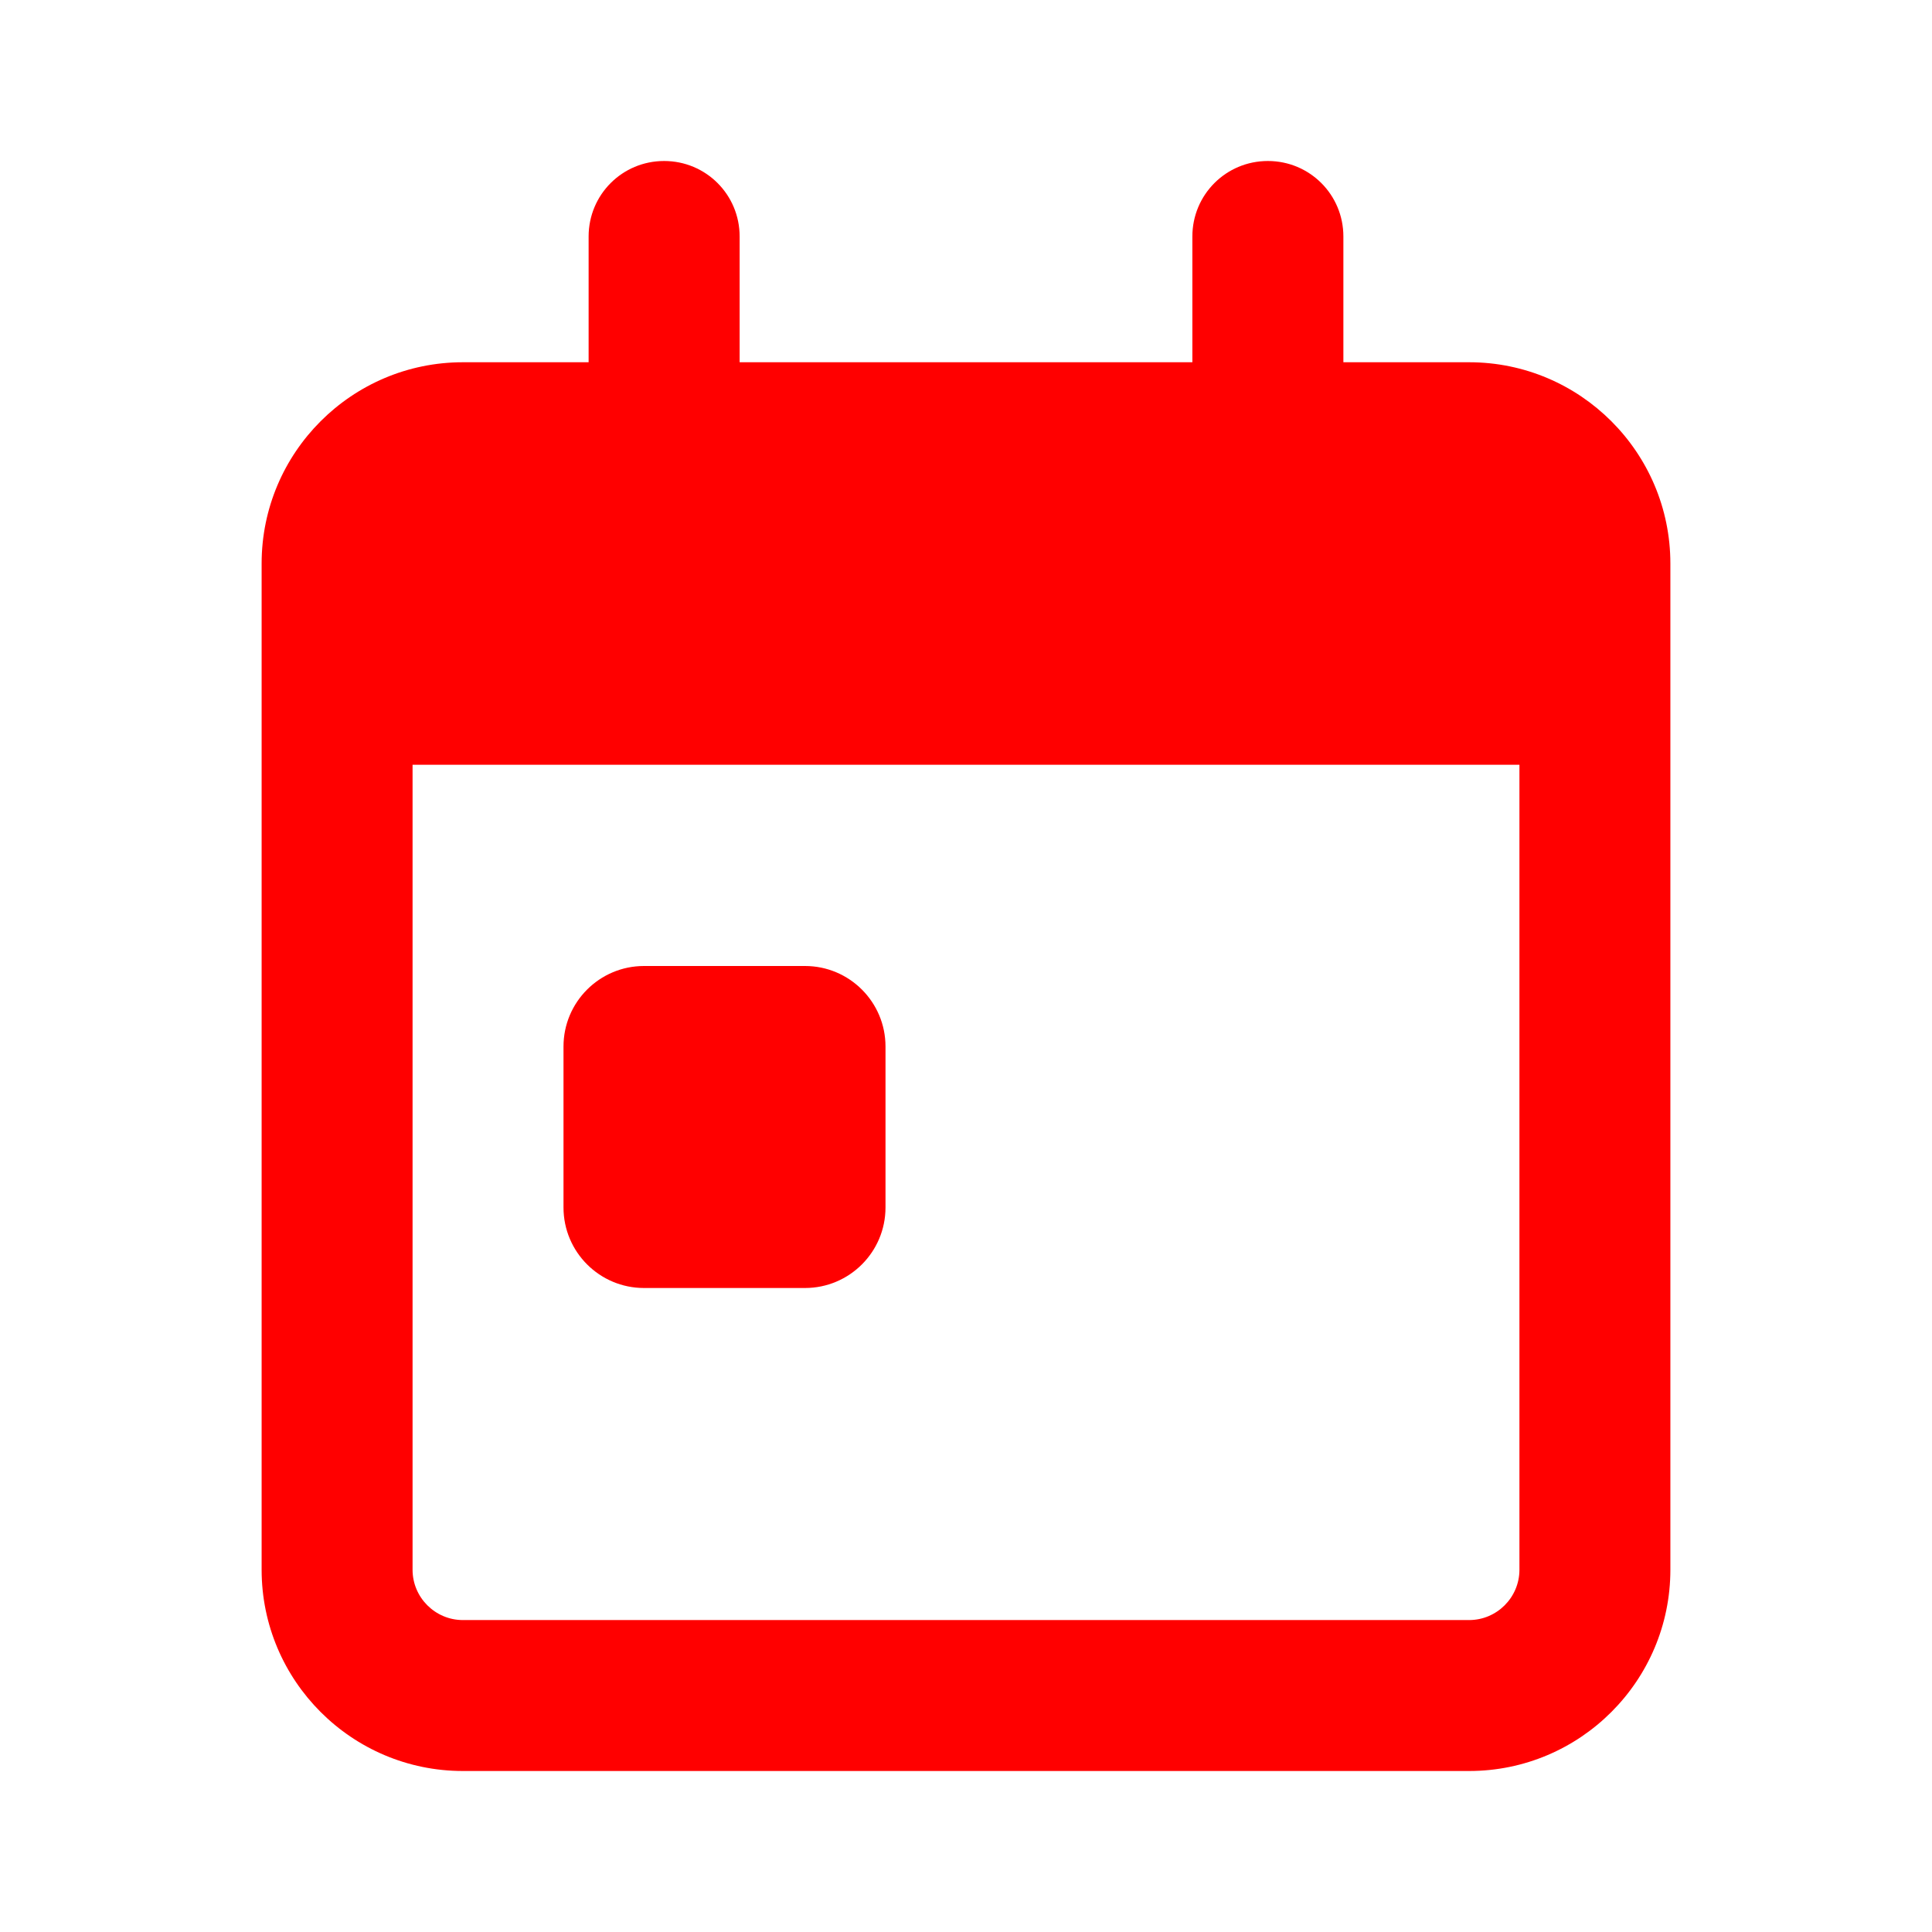 <svg width="24" height="24" viewBox="0 0 24 24" fill="none" xmlns="http://www.w3.org/2000/svg">
<path fill-rule="evenodd" clip-rule="evenodd" d="M9.188 2.938C9.188 2.418 8.77 2 8.25 2C7.73 2 7.312 2.418 7.312 2.938V4.5H5.75C4.371 4.5 3.25 5.621 3.25 7V7.625V9.5V19.5C3.25 20.879 4.371 22 5.75 22H18.25C19.629 22 20.75 20.879 20.75 19.5V9.5V7.625V7C20.75 5.621 19.629 4.5 18.25 4.5H16.688V2.938C16.688 2.418 16.27 2 15.75 2C15.23 2 14.812 2.418 14.812 2.938V4.5H9.188V2.938ZM5.125 9.5H18.875V19.5C18.875 19.844 18.594 20.125 18.25 20.125H5.75C5.406 20.125 5.125 19.844 5.125 19.5V9.5ZM8 12C7.448 12 7 12.448 7 13V15C7 15.552 7.448 16 8 16H10C10.552 16 11 15.552 11 15V13C11 12.448 10.552 12 10 12H8Z" fill="#FF0000"/>
</svg>
